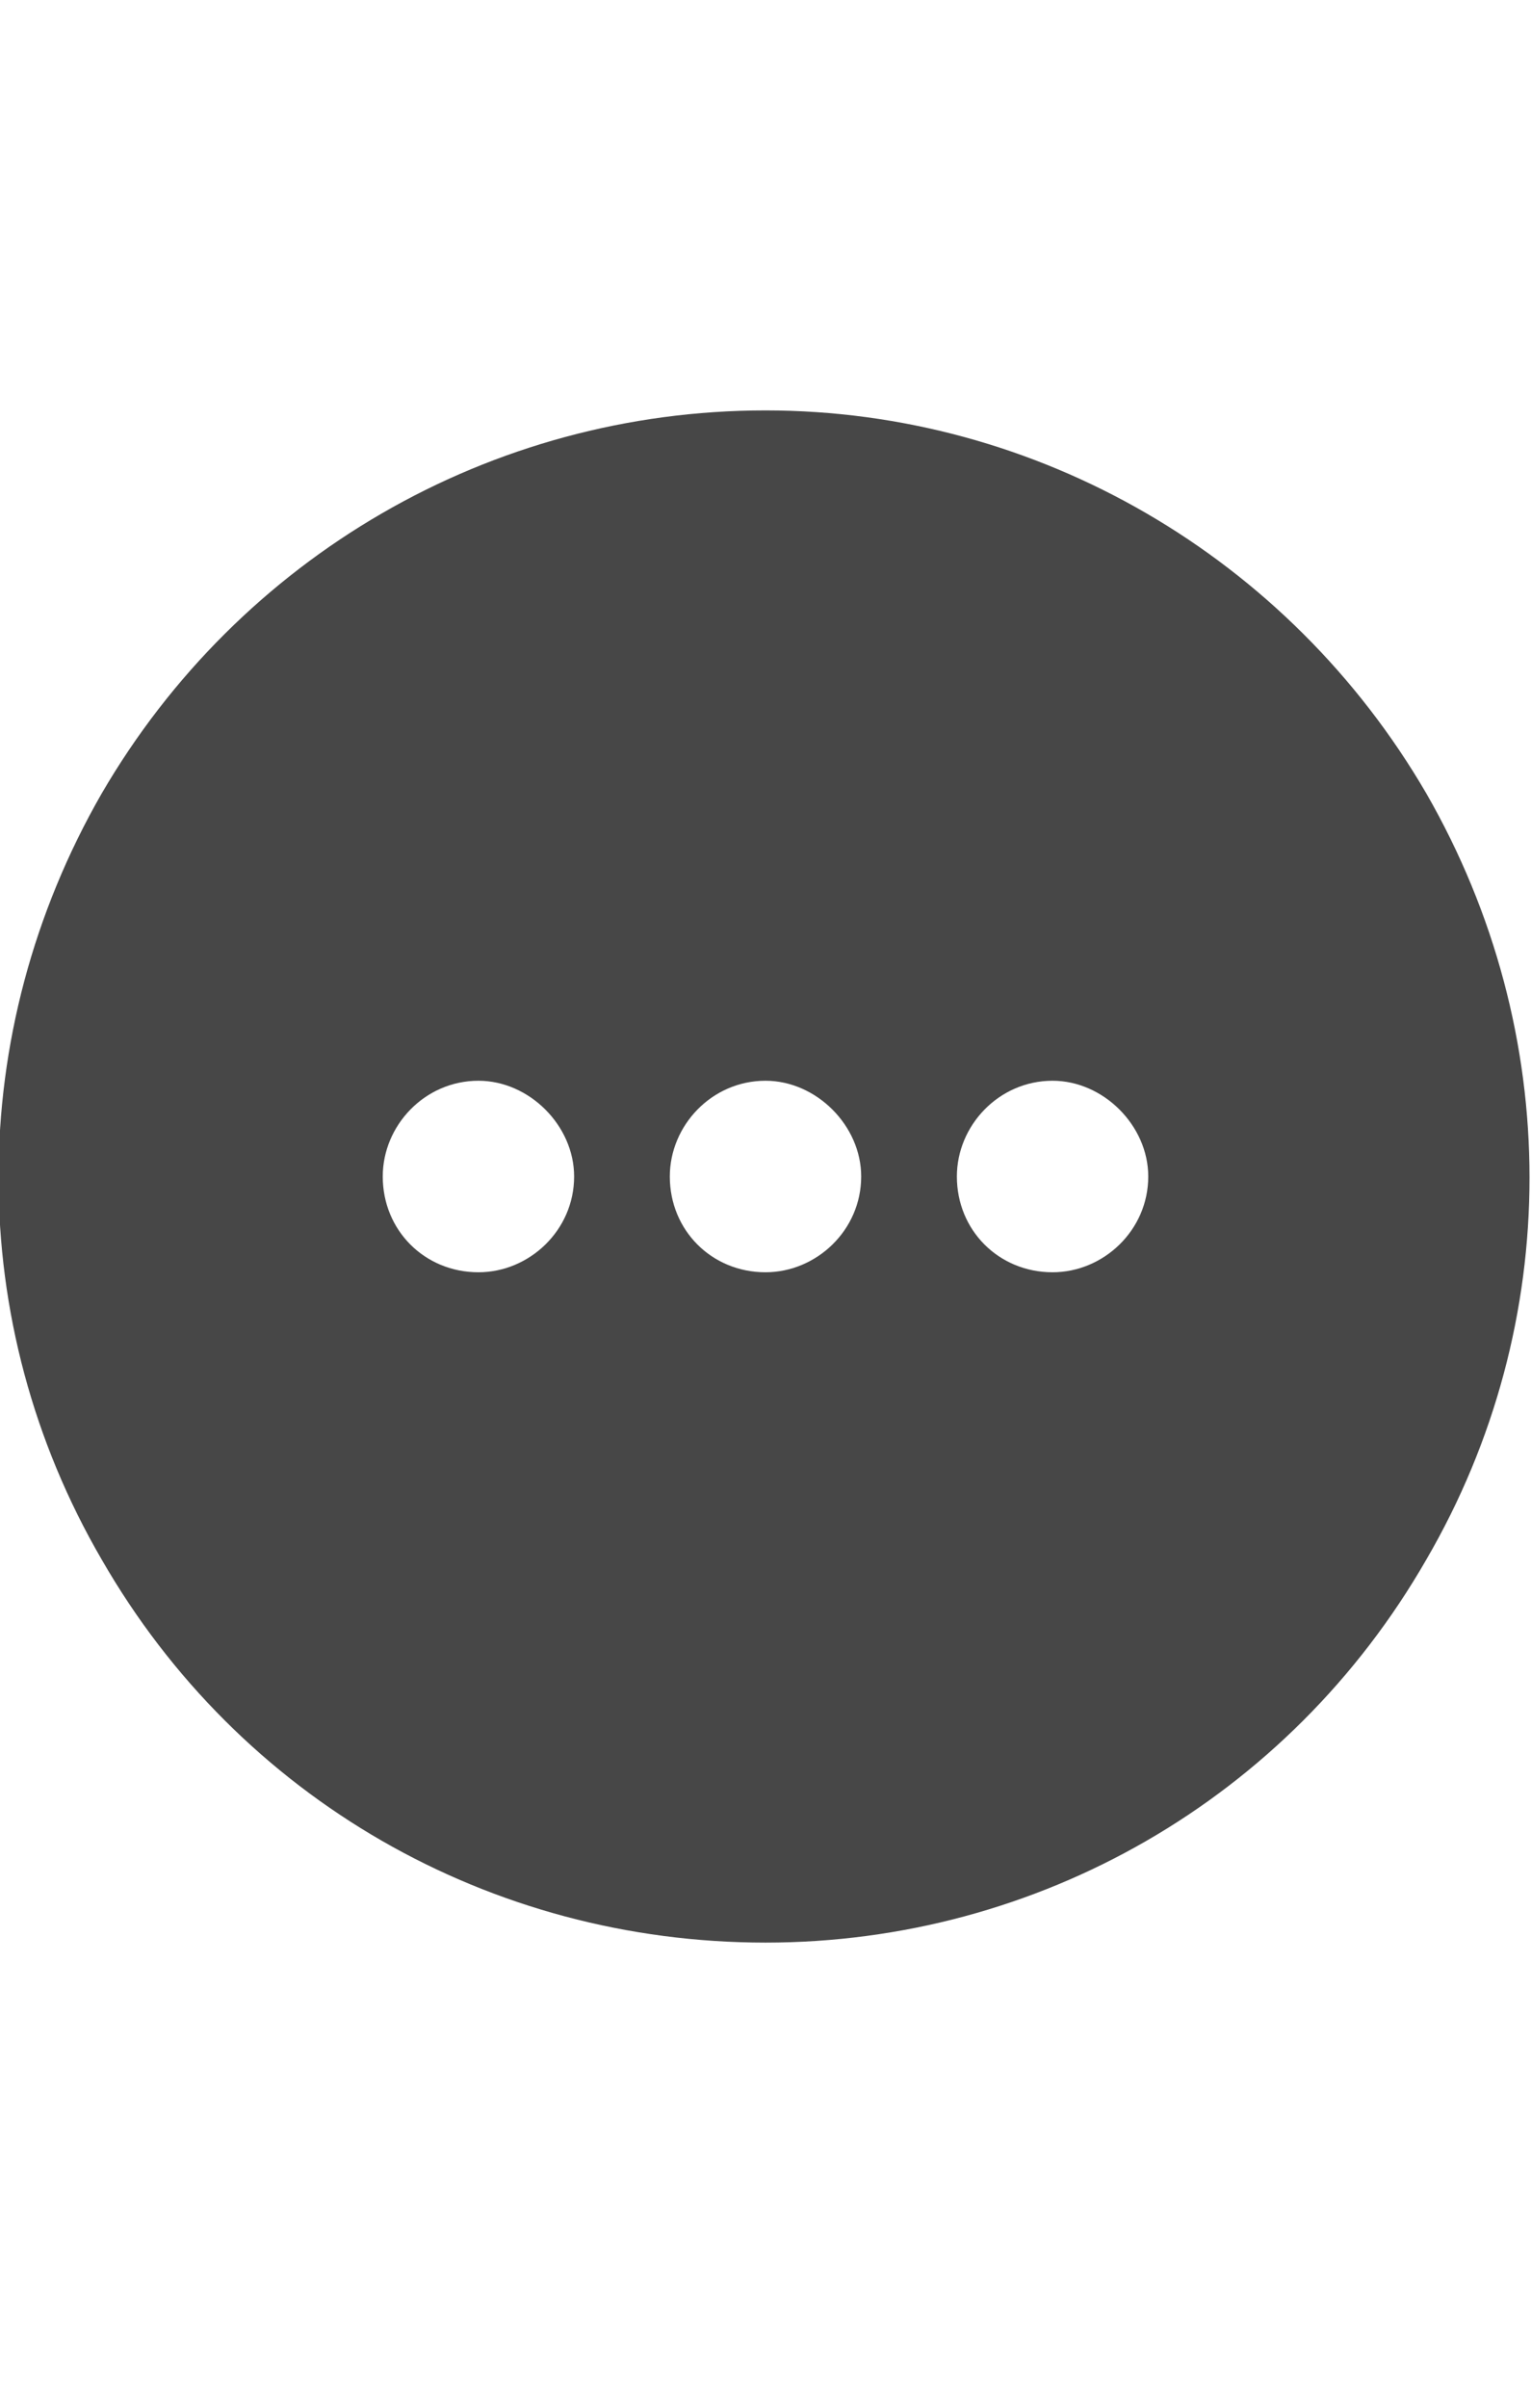 <svg width="14" height="22" viewBox="0 0 14 22" fill="none" xmlns="http://www.w3.org/2000/svg">
<g id="label-paired / sm / circle-ellipsis-sm / fill" clip-path="url(#clip0_2556_12841)">
<path id="icon" d="M7 17.75C4.484 17.75 2.188 16.438 0.93 14.25C-0.328 12.09 -0.328 9.438 0.93 7.25C2.188 5.09 4.484 3.75 7 3.75C9.488 3.75 11.785 5.09 13.043 7.25C14.301 9.438 14.301 12.09 13.043 14.25C11.785 16.438 9.488 17.75 7 17.75ZM4.375 9.875C3.883 9.875 3.5 10.285 3.5 10.75C3.5 11.242 3.883 11.625 4.375 11.625C4.84 11.625 5.25 11.242 5.25 10.75C5.25 10.285 4.84 9.875 4.375 9.875ZM6.125 10.75C6.125 11.242 6.508 11.625 7 11.625C7.465 11.625 7.875 11.242 7.875 10.75C7.875 10.285 7.465 9.875 7 9.875C6.508 9.875 6.125 10.285 6.125 10.75ZM9.625 9.875C9.133 9.875 8.75 10.285 8.75 10.75C8.75 11.242 9.133 11.625 9.625 11.625C10.09 11.625 10.5 11.242 10.5 10.75C10.5 10.285 10.09 9.875 9.625 9.875Z" fill="black" fill-opacity="0.72"/>
</g>
<defs>
<clipPath id="clip0_2556_12841">
<rect width="14" height="22" fill="white"/>
</clipPath>
</defs>
</svg>
